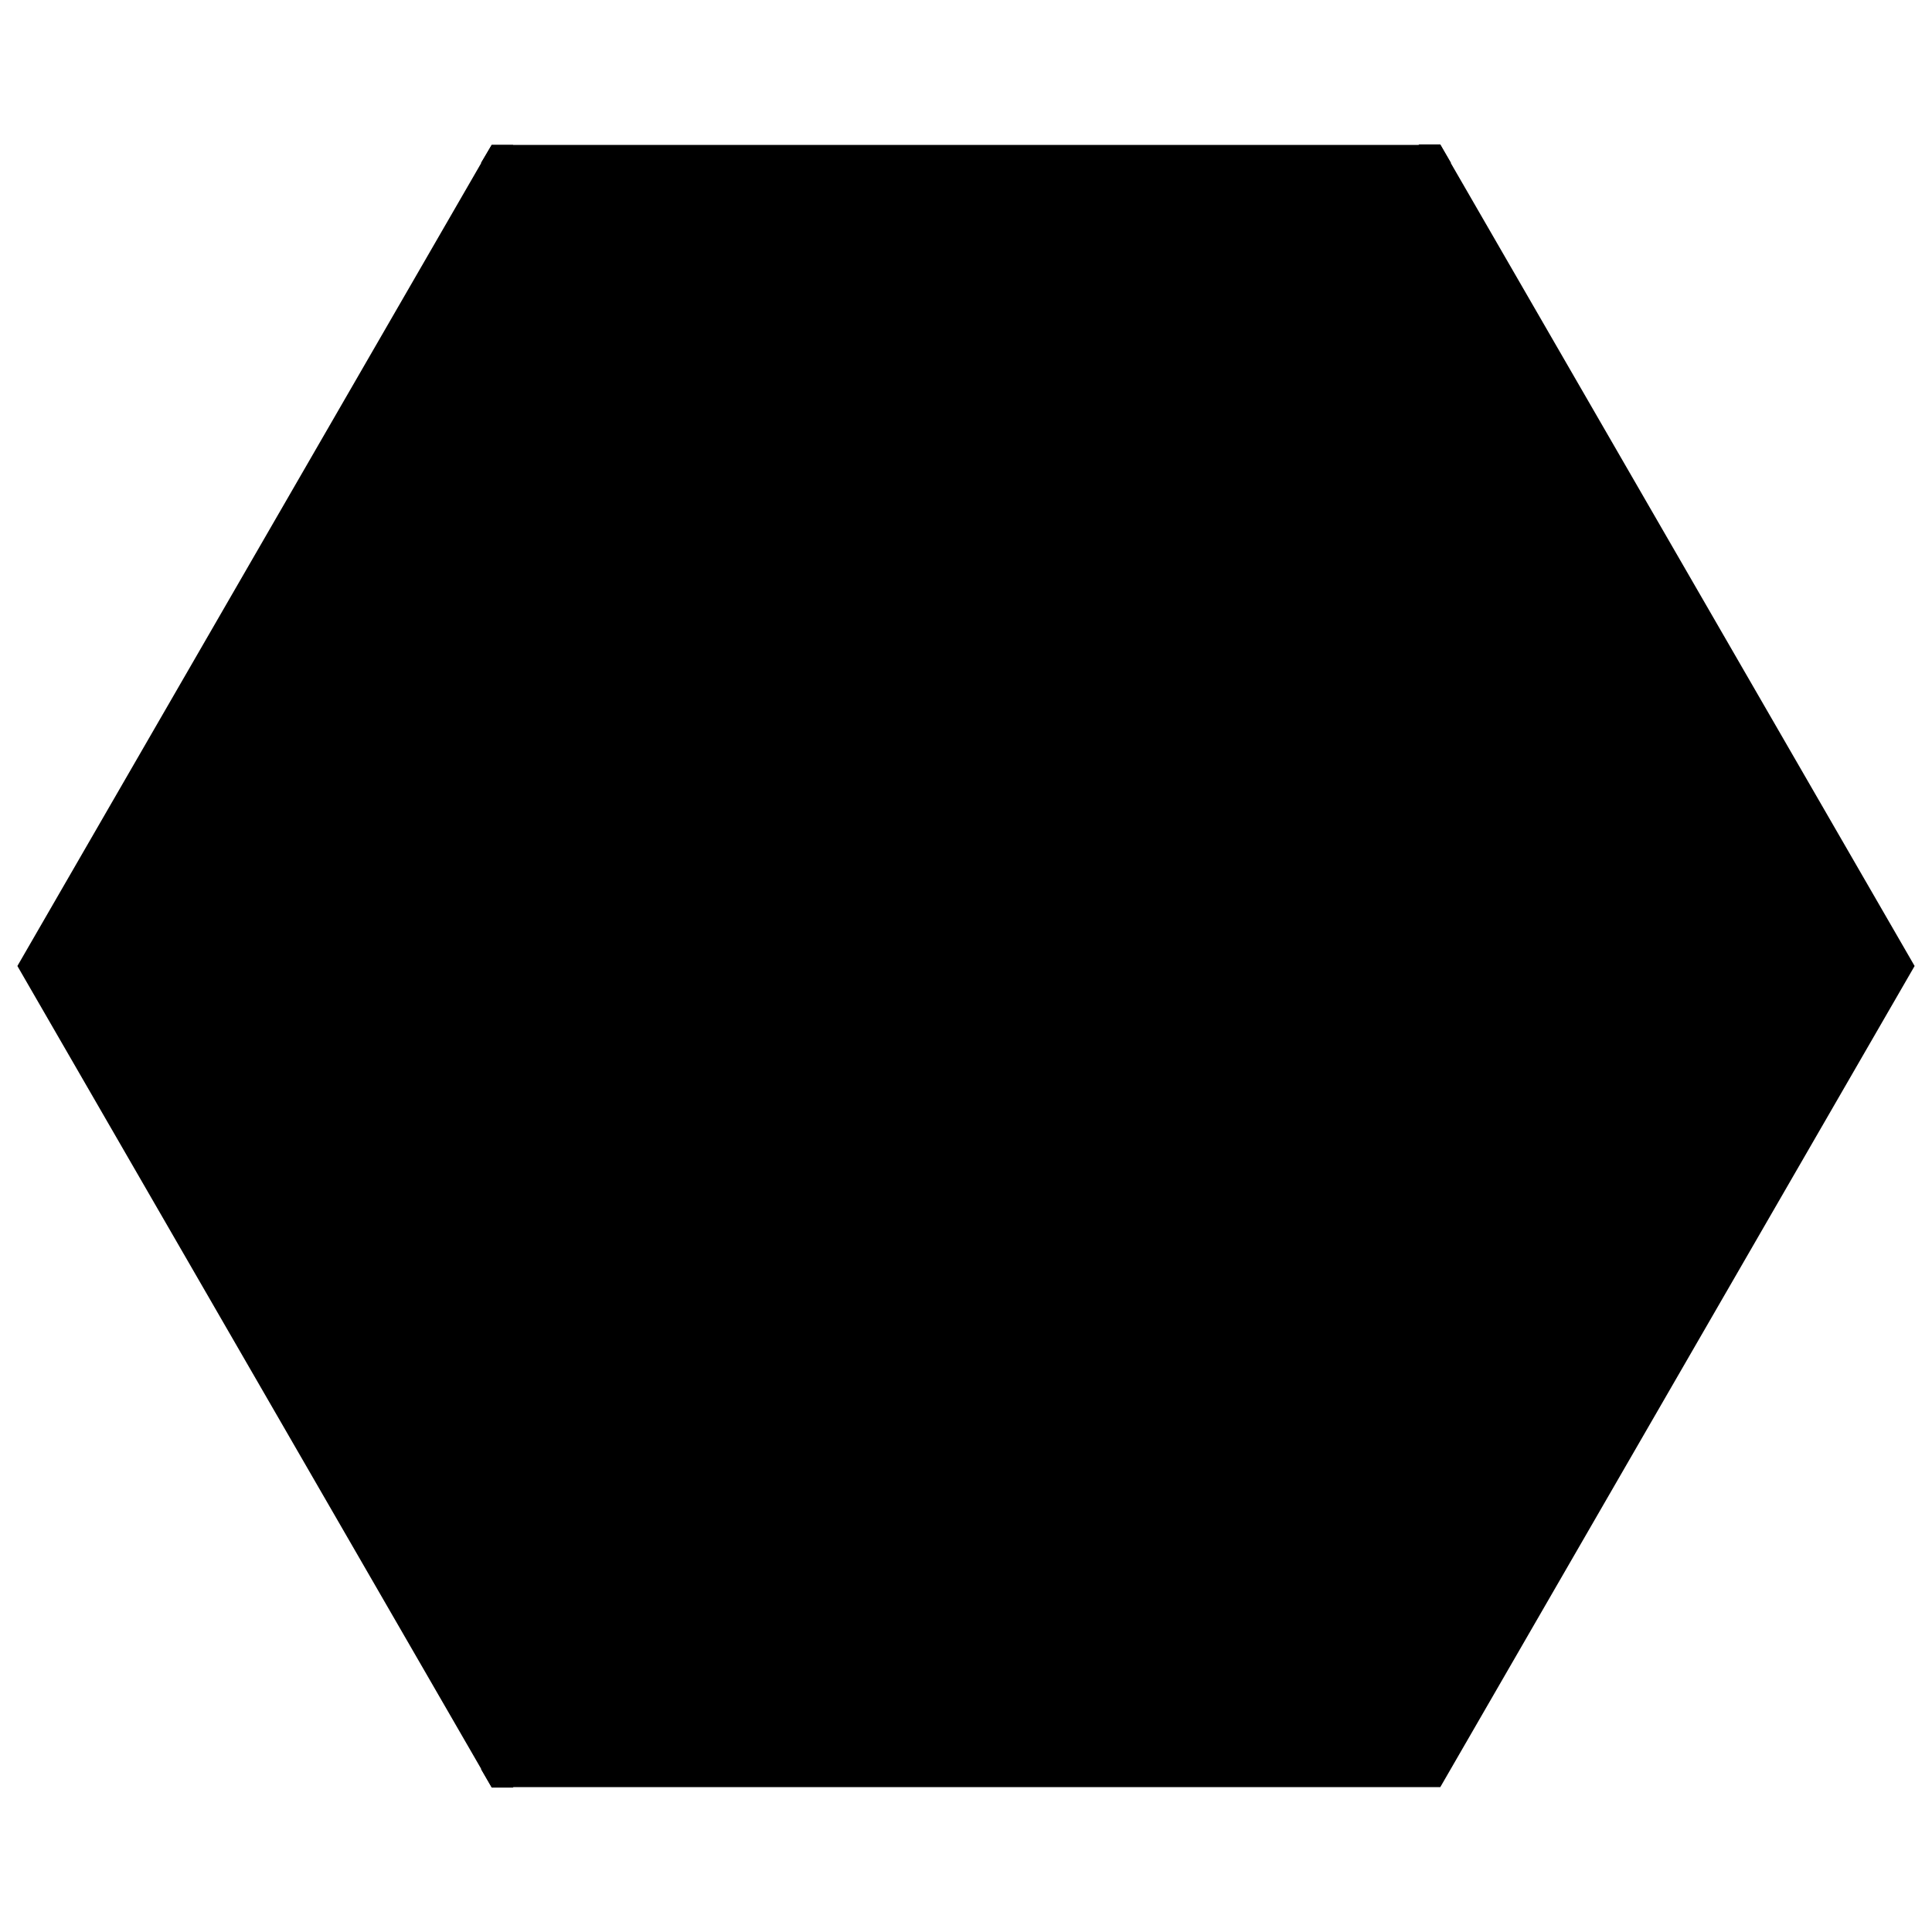 <svg xmlns="http://www.w3.org/2000/svg" viewBox="0 0 400 400">
	<path fill="hsl(264, 100%, 70%)" d="M101.8 30 3.6 200l98.2 170L200 200Z" />
	<path fill="hsl(264, 100%, 80%)" d="M101.8 30 200 200l98.2-170Z" />
	<path fill="hsl(264, 100%, 60%)" d="m298.2 30 98.2 170-98.2 170H101.8Z" />
	<path d="m101.8 30-2.2 3.7 96 166.3-96 166.3 2.2 3.8h4.4L200 207.6 300.4 33.7l-2.2-3.8h-4.4L200 192.4 106.2 30Z" />
</svg>
